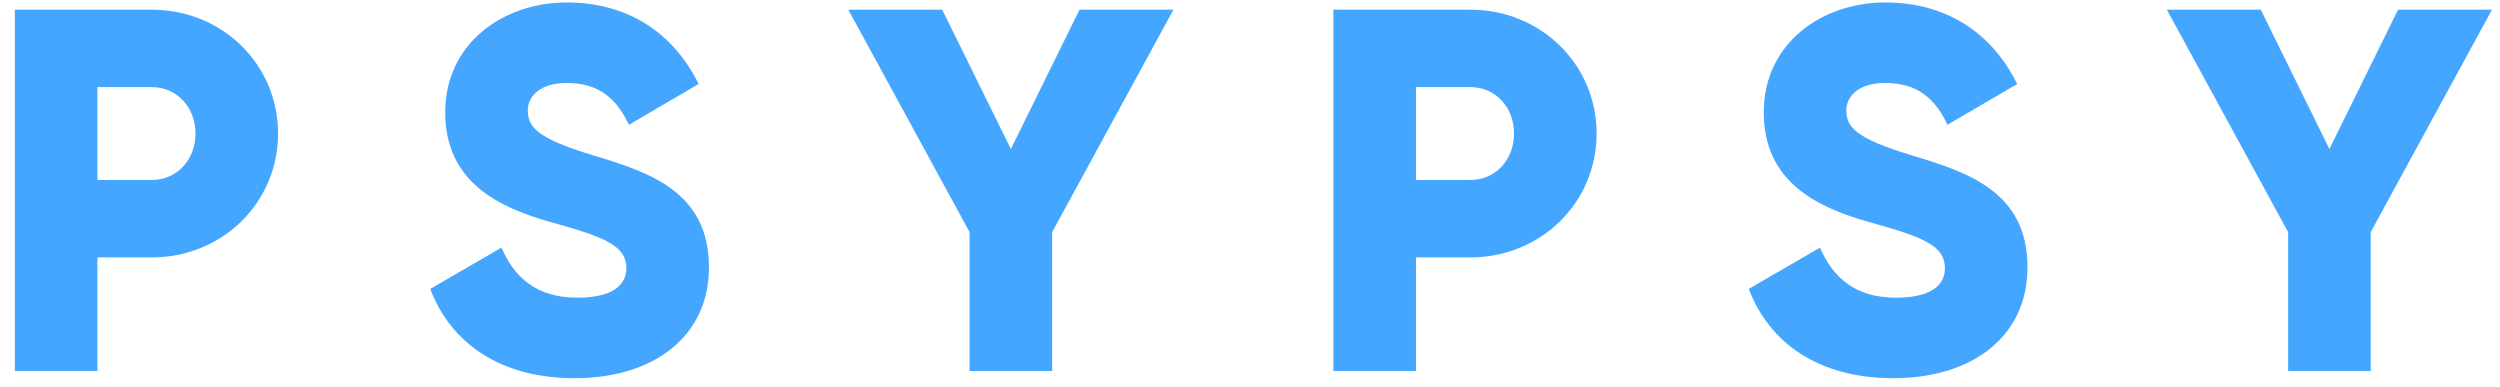 <svg width="155" height="24" viewBox="0 0 155 24" fill="none" xmlns="http://www.w3.org/2000/svg">
<path d="M9.4 0.6H0.92V23H6.04V15.96H9.4C13.816 15.96 17.24 12.536 17.24 8.28C17.24 4.024 13.816 0.6 9.4 0.6ZM9.4 11.16H6.04V5.4H9.4C10.968 5.4 12.12 6.648 12.12 8.28C12.12 9.912 10.968 11.16 9.4 11.16ZM35.635 23.448C40.499 23.448 43.955 20.888 43.955 16.568C43.955 11.832 40.147 10.648 36.755 9.624C33.267 8.568 32.723 7.864 32.723 6.84C32.723 5.944 33.523 5.144 35.123 5.144C37.171 5.144 38.227 6.136 38.995 7.736L43.315 5.208C41.683 1.912 38.803 0.152 35.123 0.152C31.251 0.152 27.603 2.648 27.603 6.968C27.603 11.256 30.867 12.856 34.195 13.784C37.555 14.712 38.835 15.256 38.835 16.632C38.835 17.496 38.227 18.456 35.795 18.456C33.267 18.456 31.891 17.208 31.091 15.352L26.675 17.912C27.923 21.208 30.931 23.448 35.635 23.448ZM72.754 0.6H66.93L62.674 9.24L58.418 0.6H52.594L60.114 14.392V23H65.234V14.392L72.754 0.6ZM91.15 0.6H82.67V23H87.79V15.96H91.15C95.566 15.96 98.99 12.536 98.99 8.28C98.99 4.024 95.566 0.6 91.15 0.6ZM91.15 11.16H87.79V5.4H91.15C92.718 5.4 93.87 6.648 93.87 8.28C93.87 9.912 92.718 11.16 91.15 11.16ZM117.385 23.448C122.249 23.448 125.705 20.888 125.705 16.568C125.705 11.832 121.897 10.648 118.505 9.624C115.017 8.568 114.473 7.864 114.473 6.84C114.473 5.944 115.273 5.144 116.873 5.144C118.921 5.144 119.977 6.136 120.745 7.736L125.065 5.208C123.433 1.912 120.553 0.152 116.873 0.152C113.001 0.152 109.353 2.648 109.353 6.968C109.353 11.256 112.617 12.856 115.945 13.784C119.305 14.712 120.585 15.256 120.585 16.632C120.585 17.496 119.977 18.456 117.545 18.456C115.017 18.456 113.641 17.208 112.841 15.352L108.425 17.912C109.673 21.208 112.681 23.448 117.385 23.448ZM154.504 0.6H148.68L144.424 9.24L140.168 0.6H134.344L141.864 14.392V23H146.984V14.392L154.504 0.6Z" fill="#45A6FF"/>
</svg>
